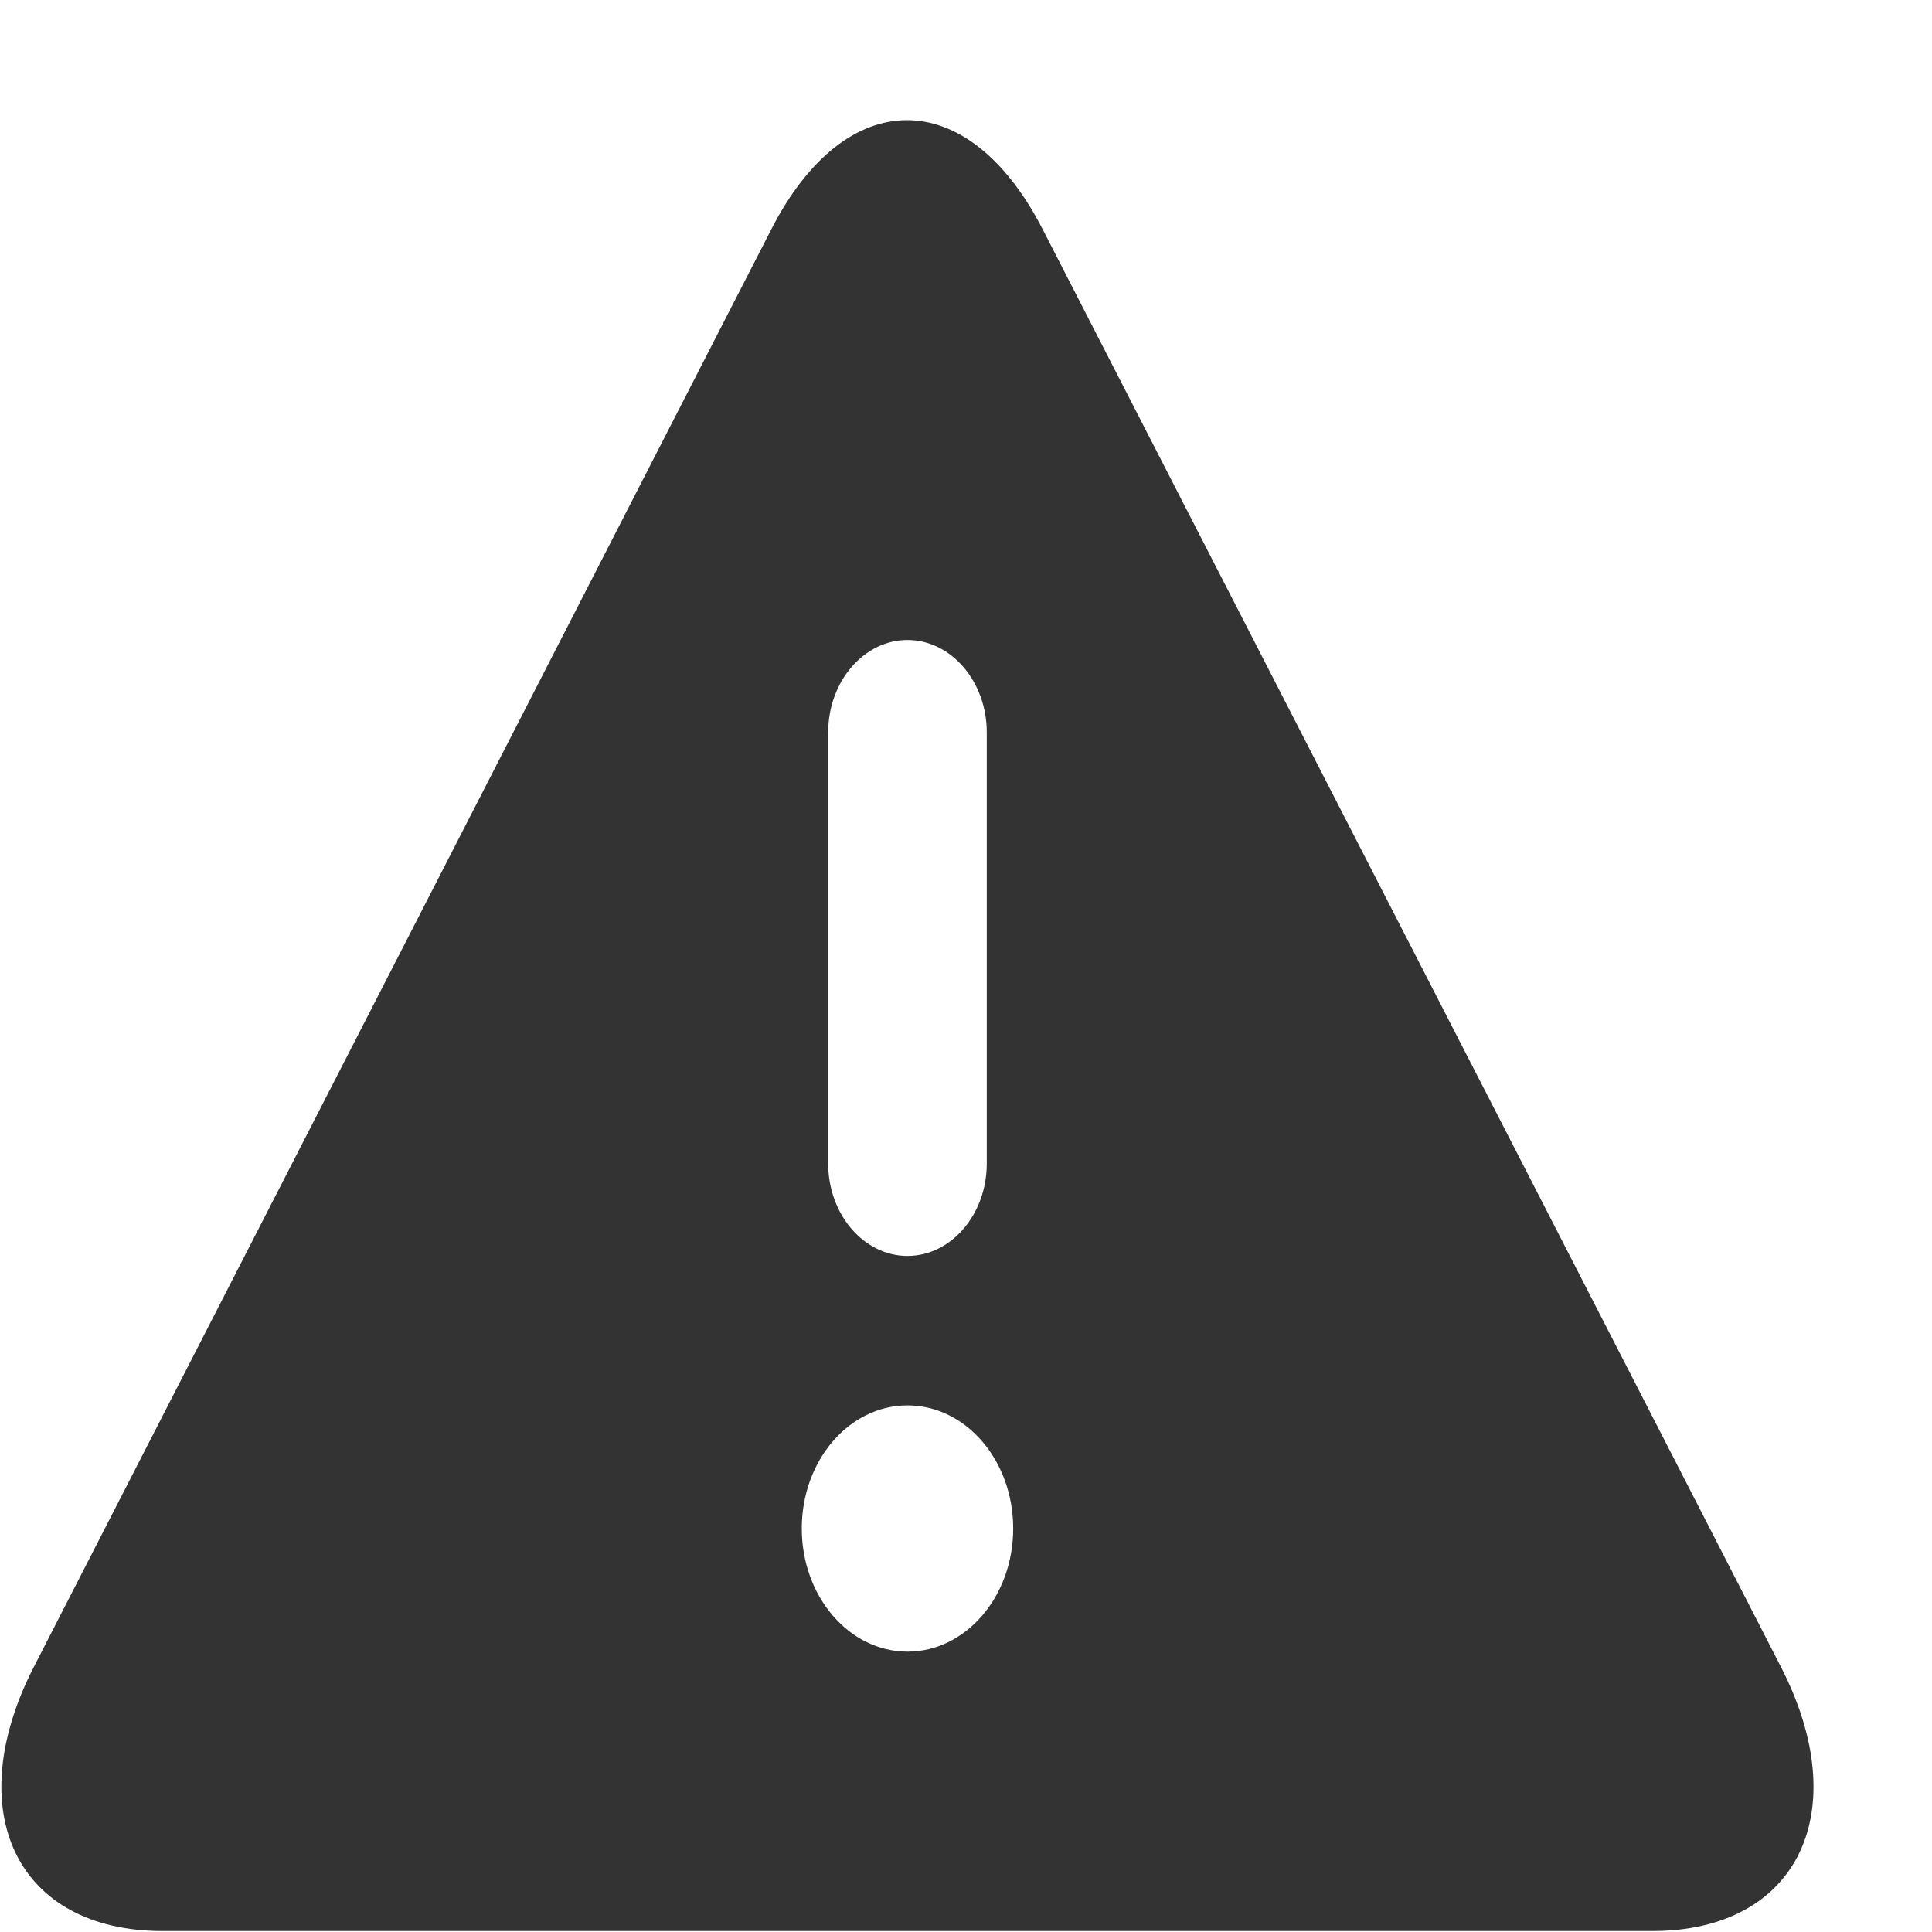 <?xml version="1.0" encoding="UTF-8" standalone="no"?>
<!-- Created with Inkscape (http://www.inkscape.org/) -->

<svg
   xmlns:dc="http://purl.org/dc/elements/1.1/"
   xmlns:cc="http://creativecommons.org/ns#"
   xmlns:rdf="http://www.w3.org/1999/02/22-rdf-syntax-ns#"
   xmlns:svg="http://www.w3.org/2000/svg"
   xmlns="http://www.w3.org/2000/svg"
   xmlns:sodipodi="http://sodipodi.sourceforge.net/DTD/sodipodi-0.dtd"
   xmlns:inkscape="http://www.inkscape.org/namespaces/inkscape"
   width="32px"
   height="32px"
   id="svg2996"
   version="1.1"
   inkscape:version="0.48.2 r9819"
   sodipodi:docname="warning.svg">
  <defs
     id="defs2998" />
  <sodipodi:namedview
     id="base"
     pagecolor="#ffffff"
     bordercolor="#666666"
     borderopacity="1.0"
     inkscape:pageopacity="0.0"
     inkscape:pageshadow="2"
     inkscape:zoom="11.197802"
     inkscape:cx="16"
     inkscape:cy="16"
     inkscape:current-layer="layer1"
     showgrid="true"
     inkscape:grid-bbox="true"
     inkscape:document-units="px"
     inkscape:window-width="1366"
     inkscape:window-height="744"
     inkscape:window-x="0"
     inkscape:window-y="24"
     inkscape:window-maximized="1" />
  <g
     id="layer1"
     inkscape:label="Layer 1"
     inkscape:groupmode="layer">
    <g
       transform="matrix(0.667,0,0,0.777,-45.112,-44.876)"
       id="Warning">
      <path
         style="fill:#333333"
         inkscape:connector-curvature="0"
         d="M 111.858,93.287 93.524,62.64 C 91.67,59.542 88.639,59.543 86.789,62.641 L 68.476,93.286 c -1.851,3.098 -0.413,5.633 3.197,5.633 h 36.993 c 3.608,-10e-4 5.045,-2.535 3.192,-5.632 z M 88.2,73.367 c 0,-1.084 0.887,-1.969 1.969,-1.969 1.083,0 1.969,0.885 1.969,1.969 v 9.192 c 0,1.085 -0.886,1.969 -1.969,1.969 -1.082,0 -1.969,-0.884 -1.969,-1.969 v -9.192 z m 1.969,19.596 c -1.449,0 -2.625,-1.177 -2.625,-2.625 0,-1.451 1.176,-2.624 2.625,-2.624 1.45,0 2.625,1.173 2.625,2.624 0,1.449 -1.175,2.625 -2.625,2.625 z"
         id="path8207" />
    </g>
  </g>
</svg>
